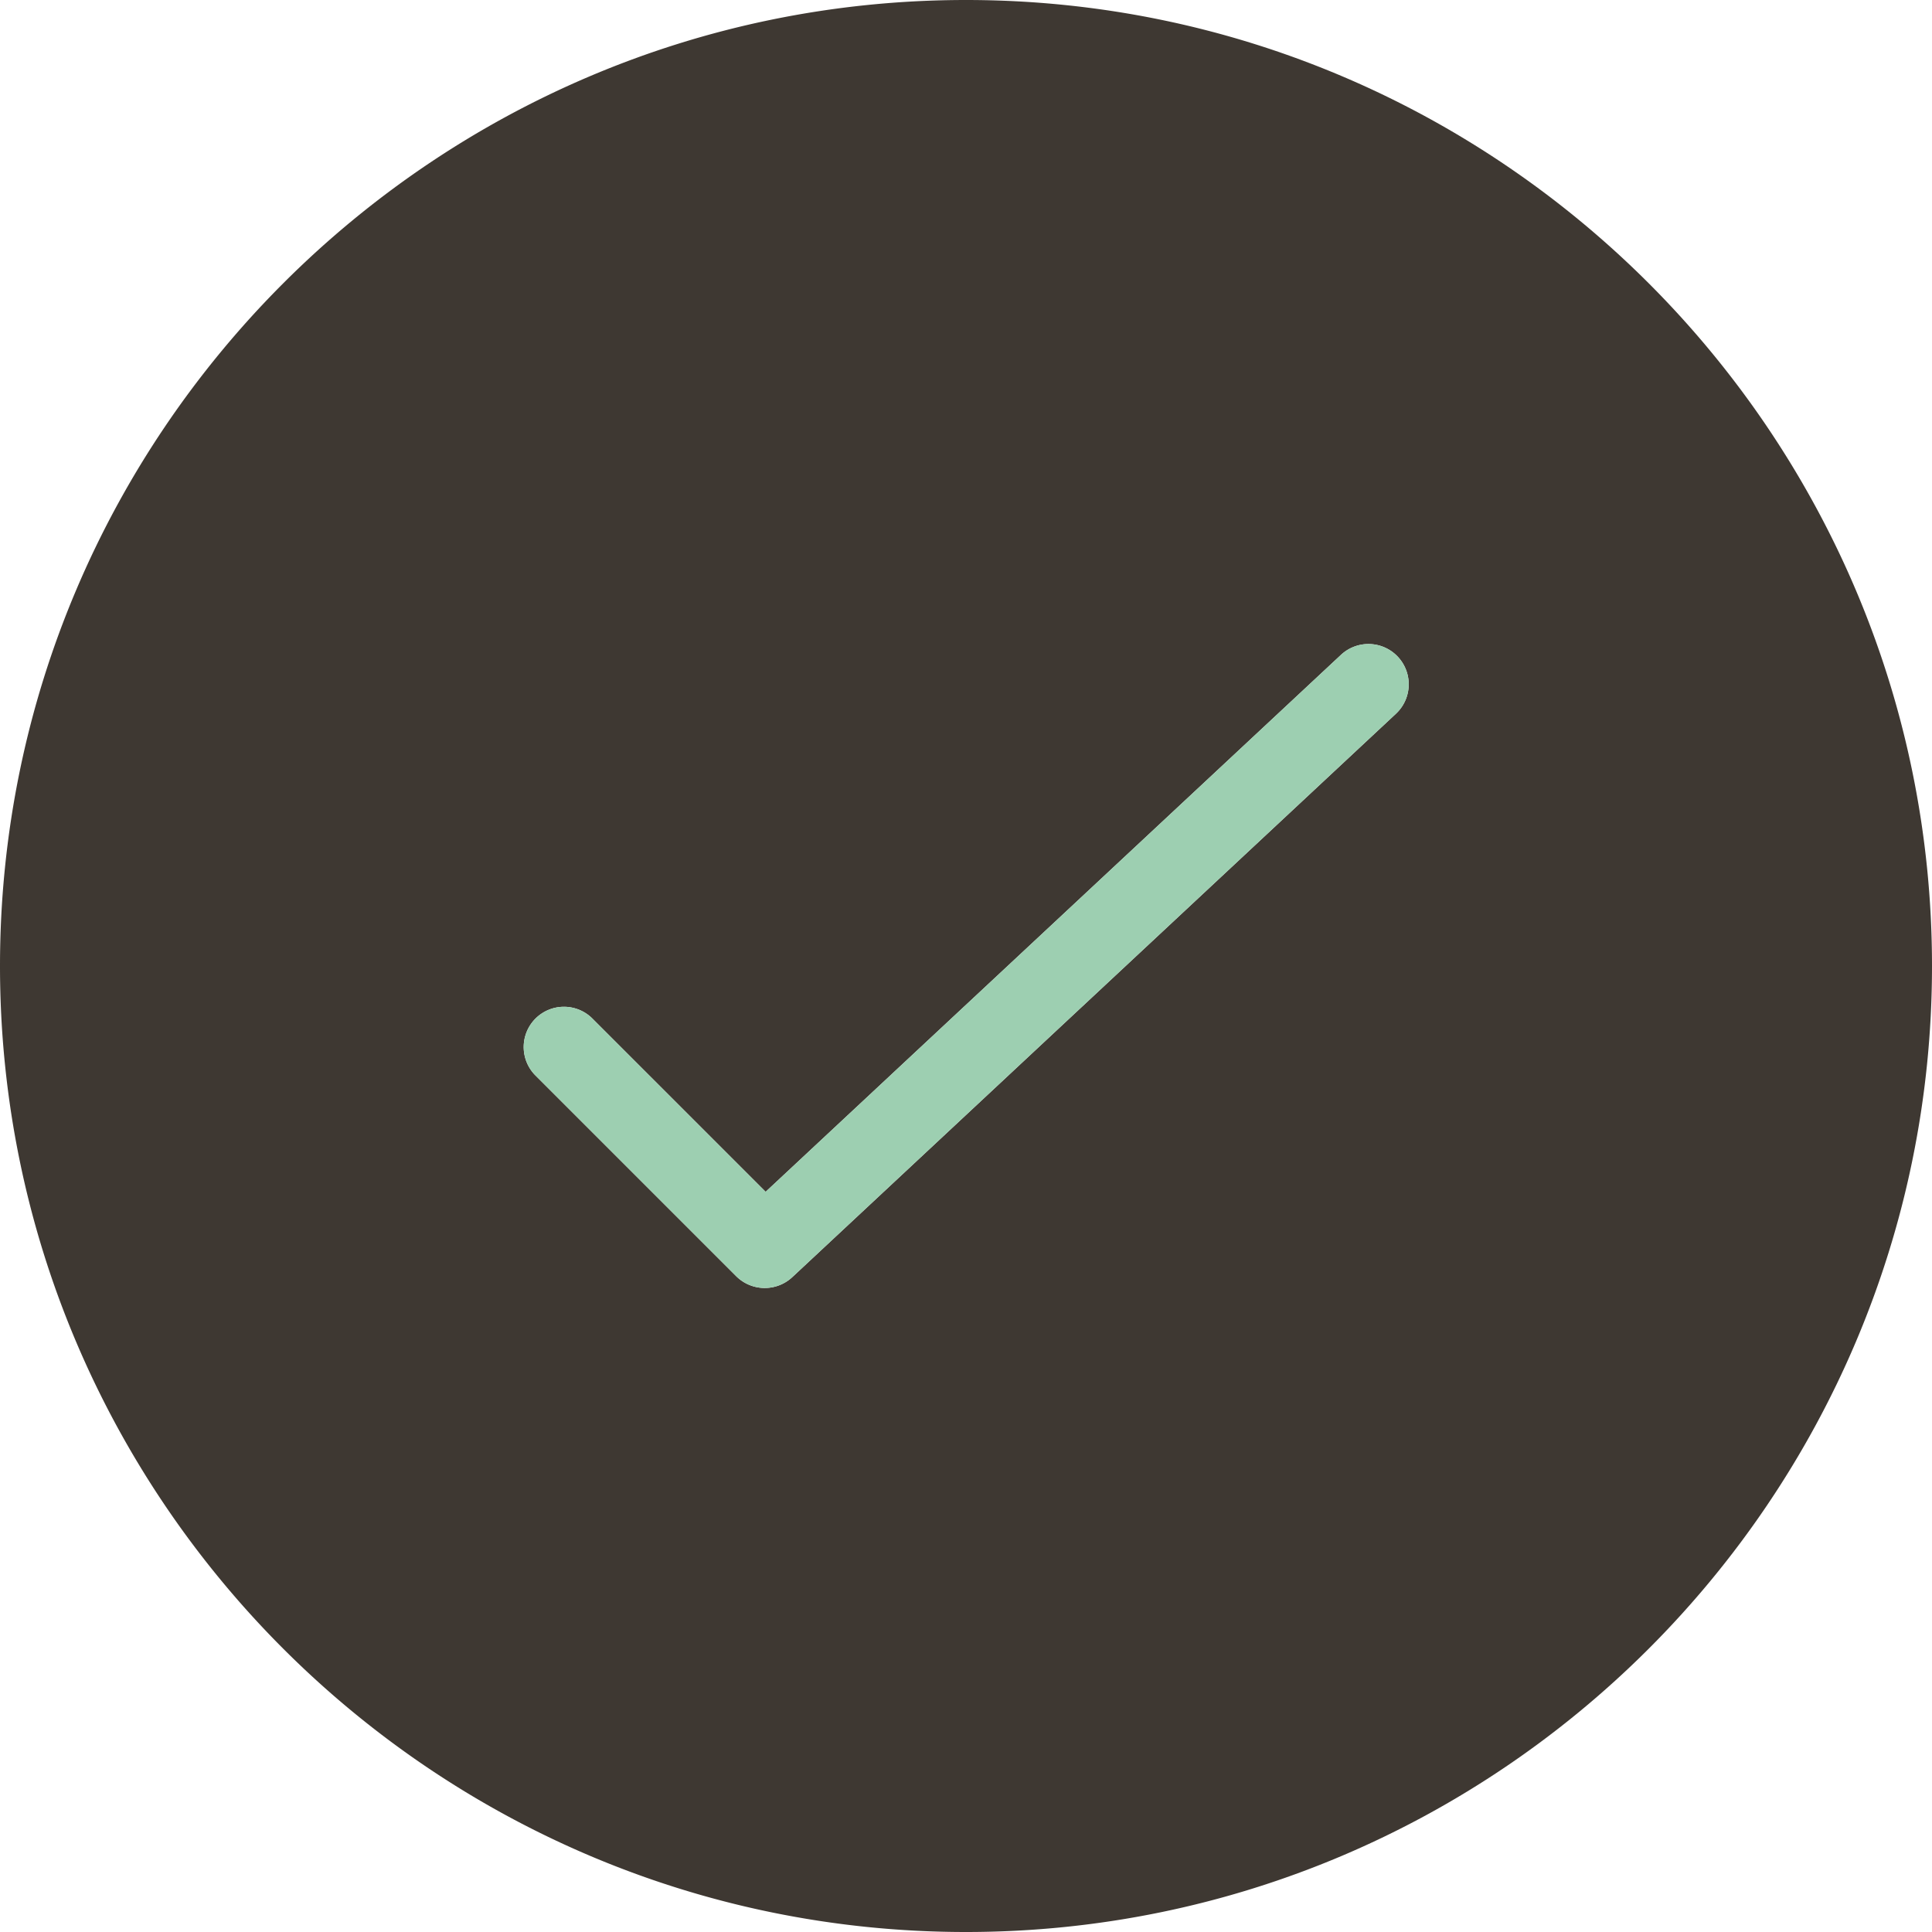 <svg width="24" height="24" viewBox="0 0 24 24" xmlns="http://www.w3.org/2000/svg"><g fill="none" fill-rule="evenodd"><path d="M0 12c0 6.616 5.383 12 12 12 6.616 0 12-5.384 12-12S18.616 0 12 0C5.383 0 0 5.384 0 12zm17.341-3.134l-7.5 7a.502.502 0 0 1-.695-.012l-2.5-2.5a.5.5 0 0 1 .707-.707l2.158 2.158 7.147-6.67a.5.5 0 1 1 .683.731z" fill="#3E3832"/><path d="M17.341 8.866l-7.5 7a.502.502 0 0 1-.695-.012l-2.5-2.5a.5.5 0 0 1 .707-.707l2.158 2.158 7.147-6.67a.5.5 0 1 1 .683.731z" fill="#9DCFB1"/></g></svg>